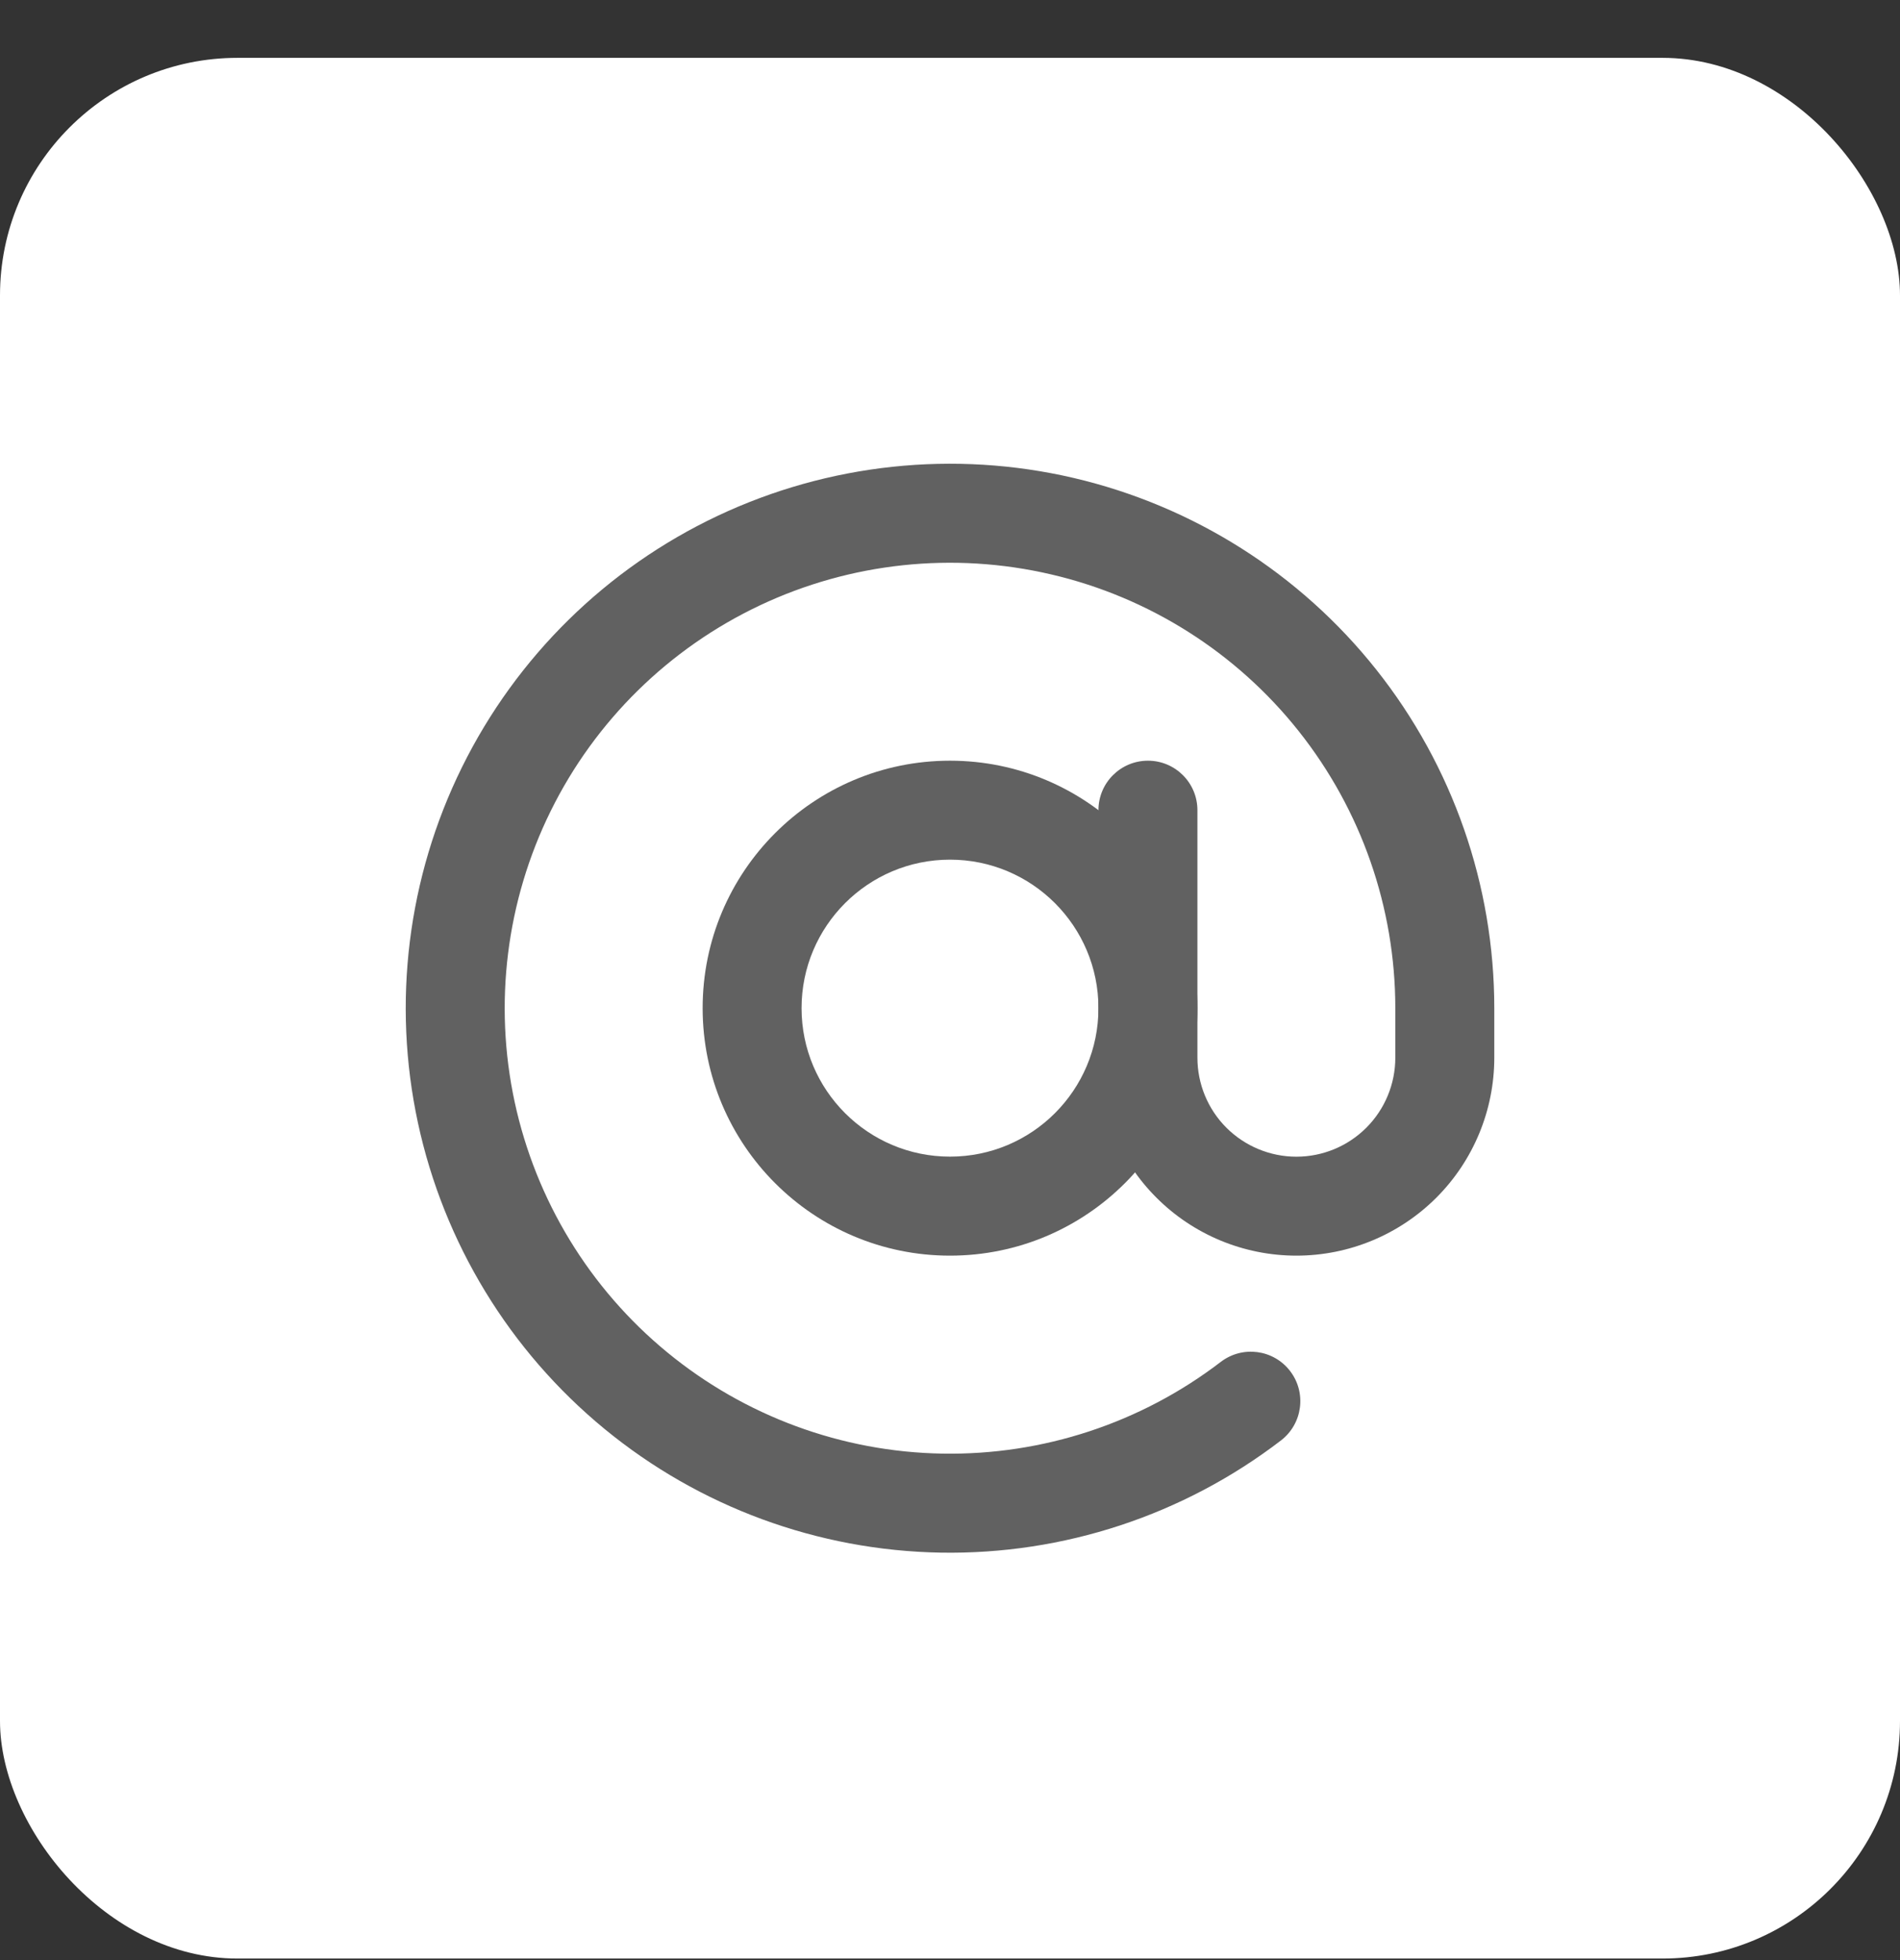 <svg width="32" height="33" viewBox="0 0 32 33" fill="none" xmlns="http://www.w3.org/2000/svg">
<rect x="0" y="0" width="32" height="33" fill="#333333" stroke="none"/>
<rect y="0.974" width="32" height="32" rx="4" fill="white"/>
<g clip-path="url(#clip0_70_2426)">
<path fill-rule="evenodd" clip-rule="evenodd" d="M16 14.473C14.62 14.473 13.5 15.593 13.5 16.973C13.5 18.354 14.62 19.473 16 19.473C17.381 19.473 18.5 18.354 18.5 16.973C18.5 15.593 17.381 14.473 16 14.473ZM11.834 16.973C11.834 14.672 13.699 12.807 16 12.807C18.301 12.807 20.167 14.672 20.167 16.973C20.167 19.274 18.301 21.14 16 21.14C13.699 21.14 11.834 19.274 11.834 16.973Z" fill="#616161"/>
<path fill-rule="evenodd" clip-rule="evenodd" d="M12.084 8.686C13.954 7.803 16.069 7.577 18.083 8.047C20.098 8.518 21.895 9.656 23.181 11.276C24.467 12.897 25.167 14.905 25.167 16.974V17.807C25.167 18.691 24.816 19.539 24.191 20.164C23.565 20.789 22.718 21.14 21.834 21.14C20.95 21.14 20.102 20.789 19.477 20.164C18.851 19.539 18.5 18.691 18.5 17.807V13.64C18.5 13.18 18.873 12.807 19.334 12.807C19.794 12.807 20.167 13.18 20.167 13.64V17.807C20.167 18.249 20.342 18.673 20.655 18.986C20.968 19.298 21.392 19.474 21.834 19.474C22.276 19.474 22.7 19.298 23.012 18.986C23.325 18.673 23.5 18.249 23.5 17.807V16.974C23.5 16.974 23.5 16.974 23.5 16.974C23.5 15.281 22.927 13.638 21.875 12.312C20.823 10.986 19.353 10.055 17.705 9.671C16.056 9.286 14.326 9.47 12.796 10.193C11.265 10.917 10.024 12.136 9.275 13.654C8.526 15.172 8.312 16.899 8.668 18.553C9.025 20.208 9.93 21.694 11.238 22.768C12.546 23.843 14.179 24.444 15.871 24.473C17.564 24.502 19.216 23.958 20.56 22.929C20.926 22.649 21.449 22.718 21.729 23.084C22.008 23.449 21.939 23.972 21.573 24.252C19.931 25.51 17.911 26.175 15.843 26.14C13.774 26.104 11.778 25.37 10.18 24.056C8.582 22.742 7.475 20.927 7.039 18.904C6.603 16.882 6.865 14.771 7.781 12.916C8.697 11.061 10.213 9.57 12.084 8.686Z" fill="#616161"/>
</g>
<defs>
<clipPath id="clip0_70_2426">
<rect width="20" height="20" fill="white" transform="translate(6 6.974)"/>
</clipPath>
</defs>
</svg>
